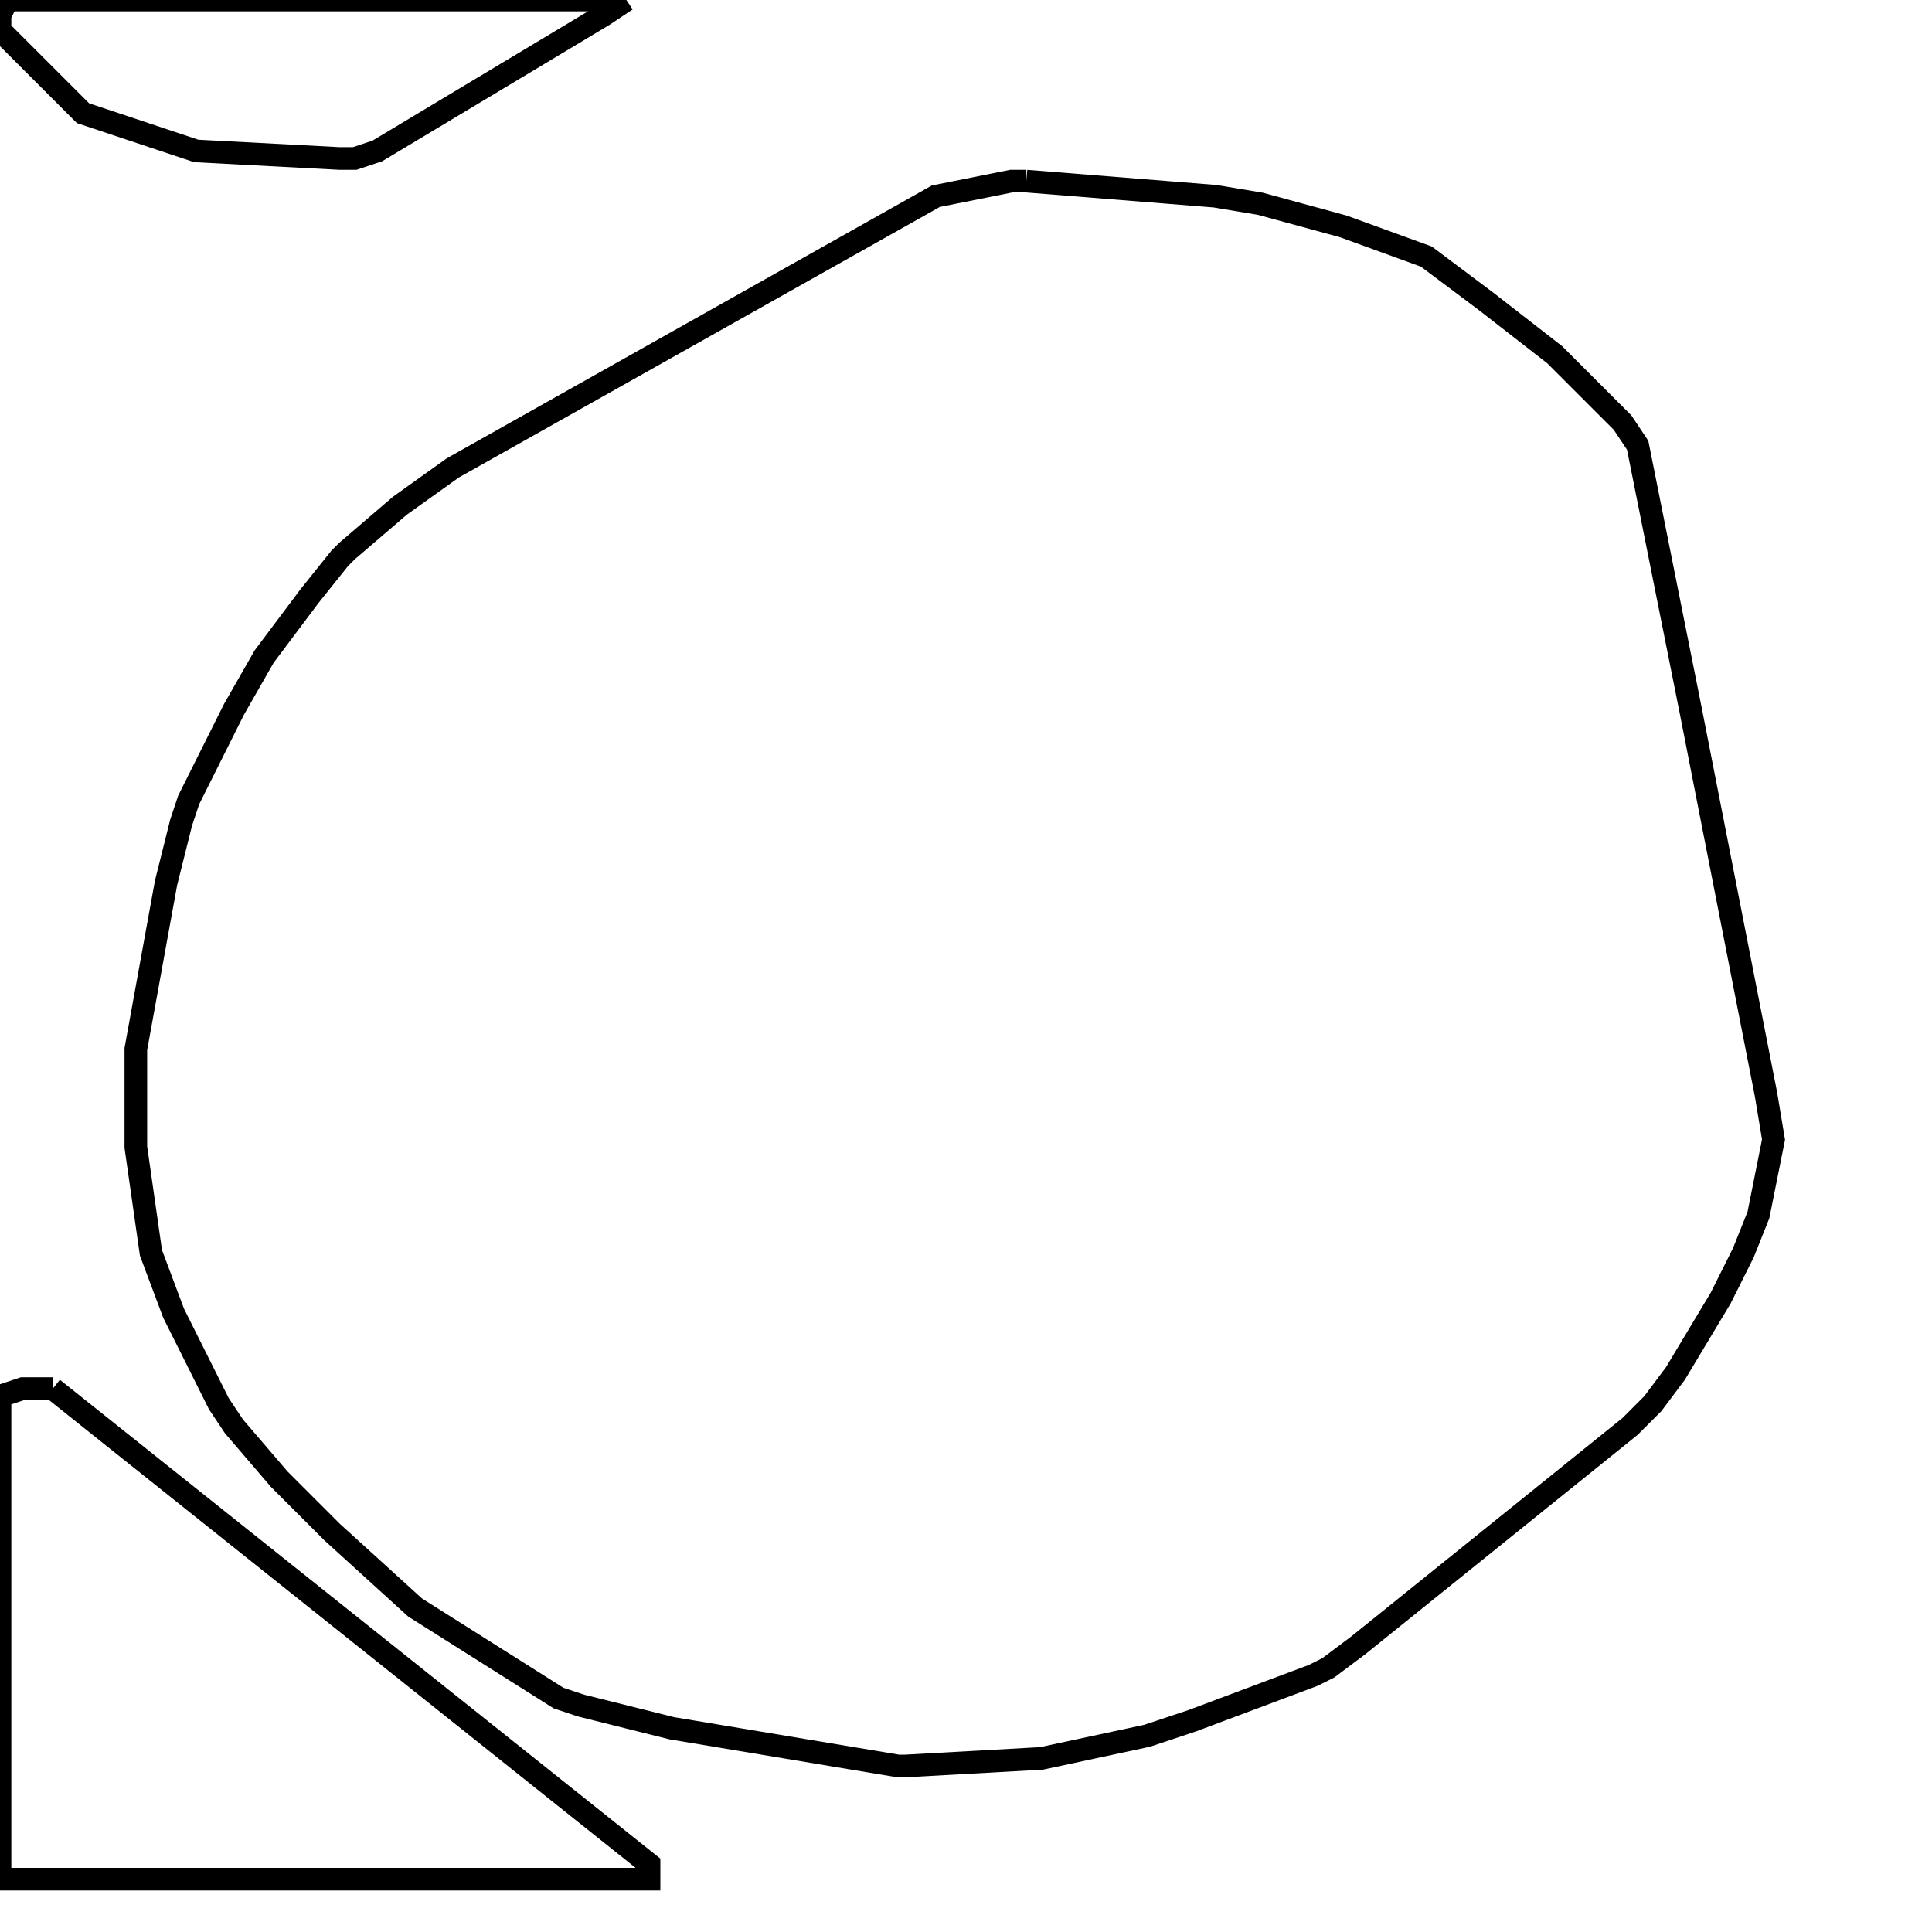 <svg width="256" height="256" xmlns="http://www.w3.org/2000/svg" fill-opacity="0" stroke="black" stroke-width="3" ><path d="M136 24 161 26 167 27 178 30 189 34 197 40 206 47 215 56 217 59 224 94 234 145 235 151 233 161 231 166 228 172 222 182 219 186 216 189 180 218 176 221 174 222 158 228 152 230 138 233 120 234 119 234 89 229 77 226 74 225 55 213 44 203 37 196 31 189 29 186 23 174 20 166 18 152 18 139 22 117 24 109 25 106 31 94 35 87 41 79 45 74 46 73 53 67 60 62 124 26 134 24 136 24 "/><path d="M7 184 86 247 86 249 0 249 0 185 3 184 7 184 "/><path d="M83 0 80 2 50 20 47 21 45 21 26 20 11 15 0 4 0 2 1 0 83 0 "/></svg>